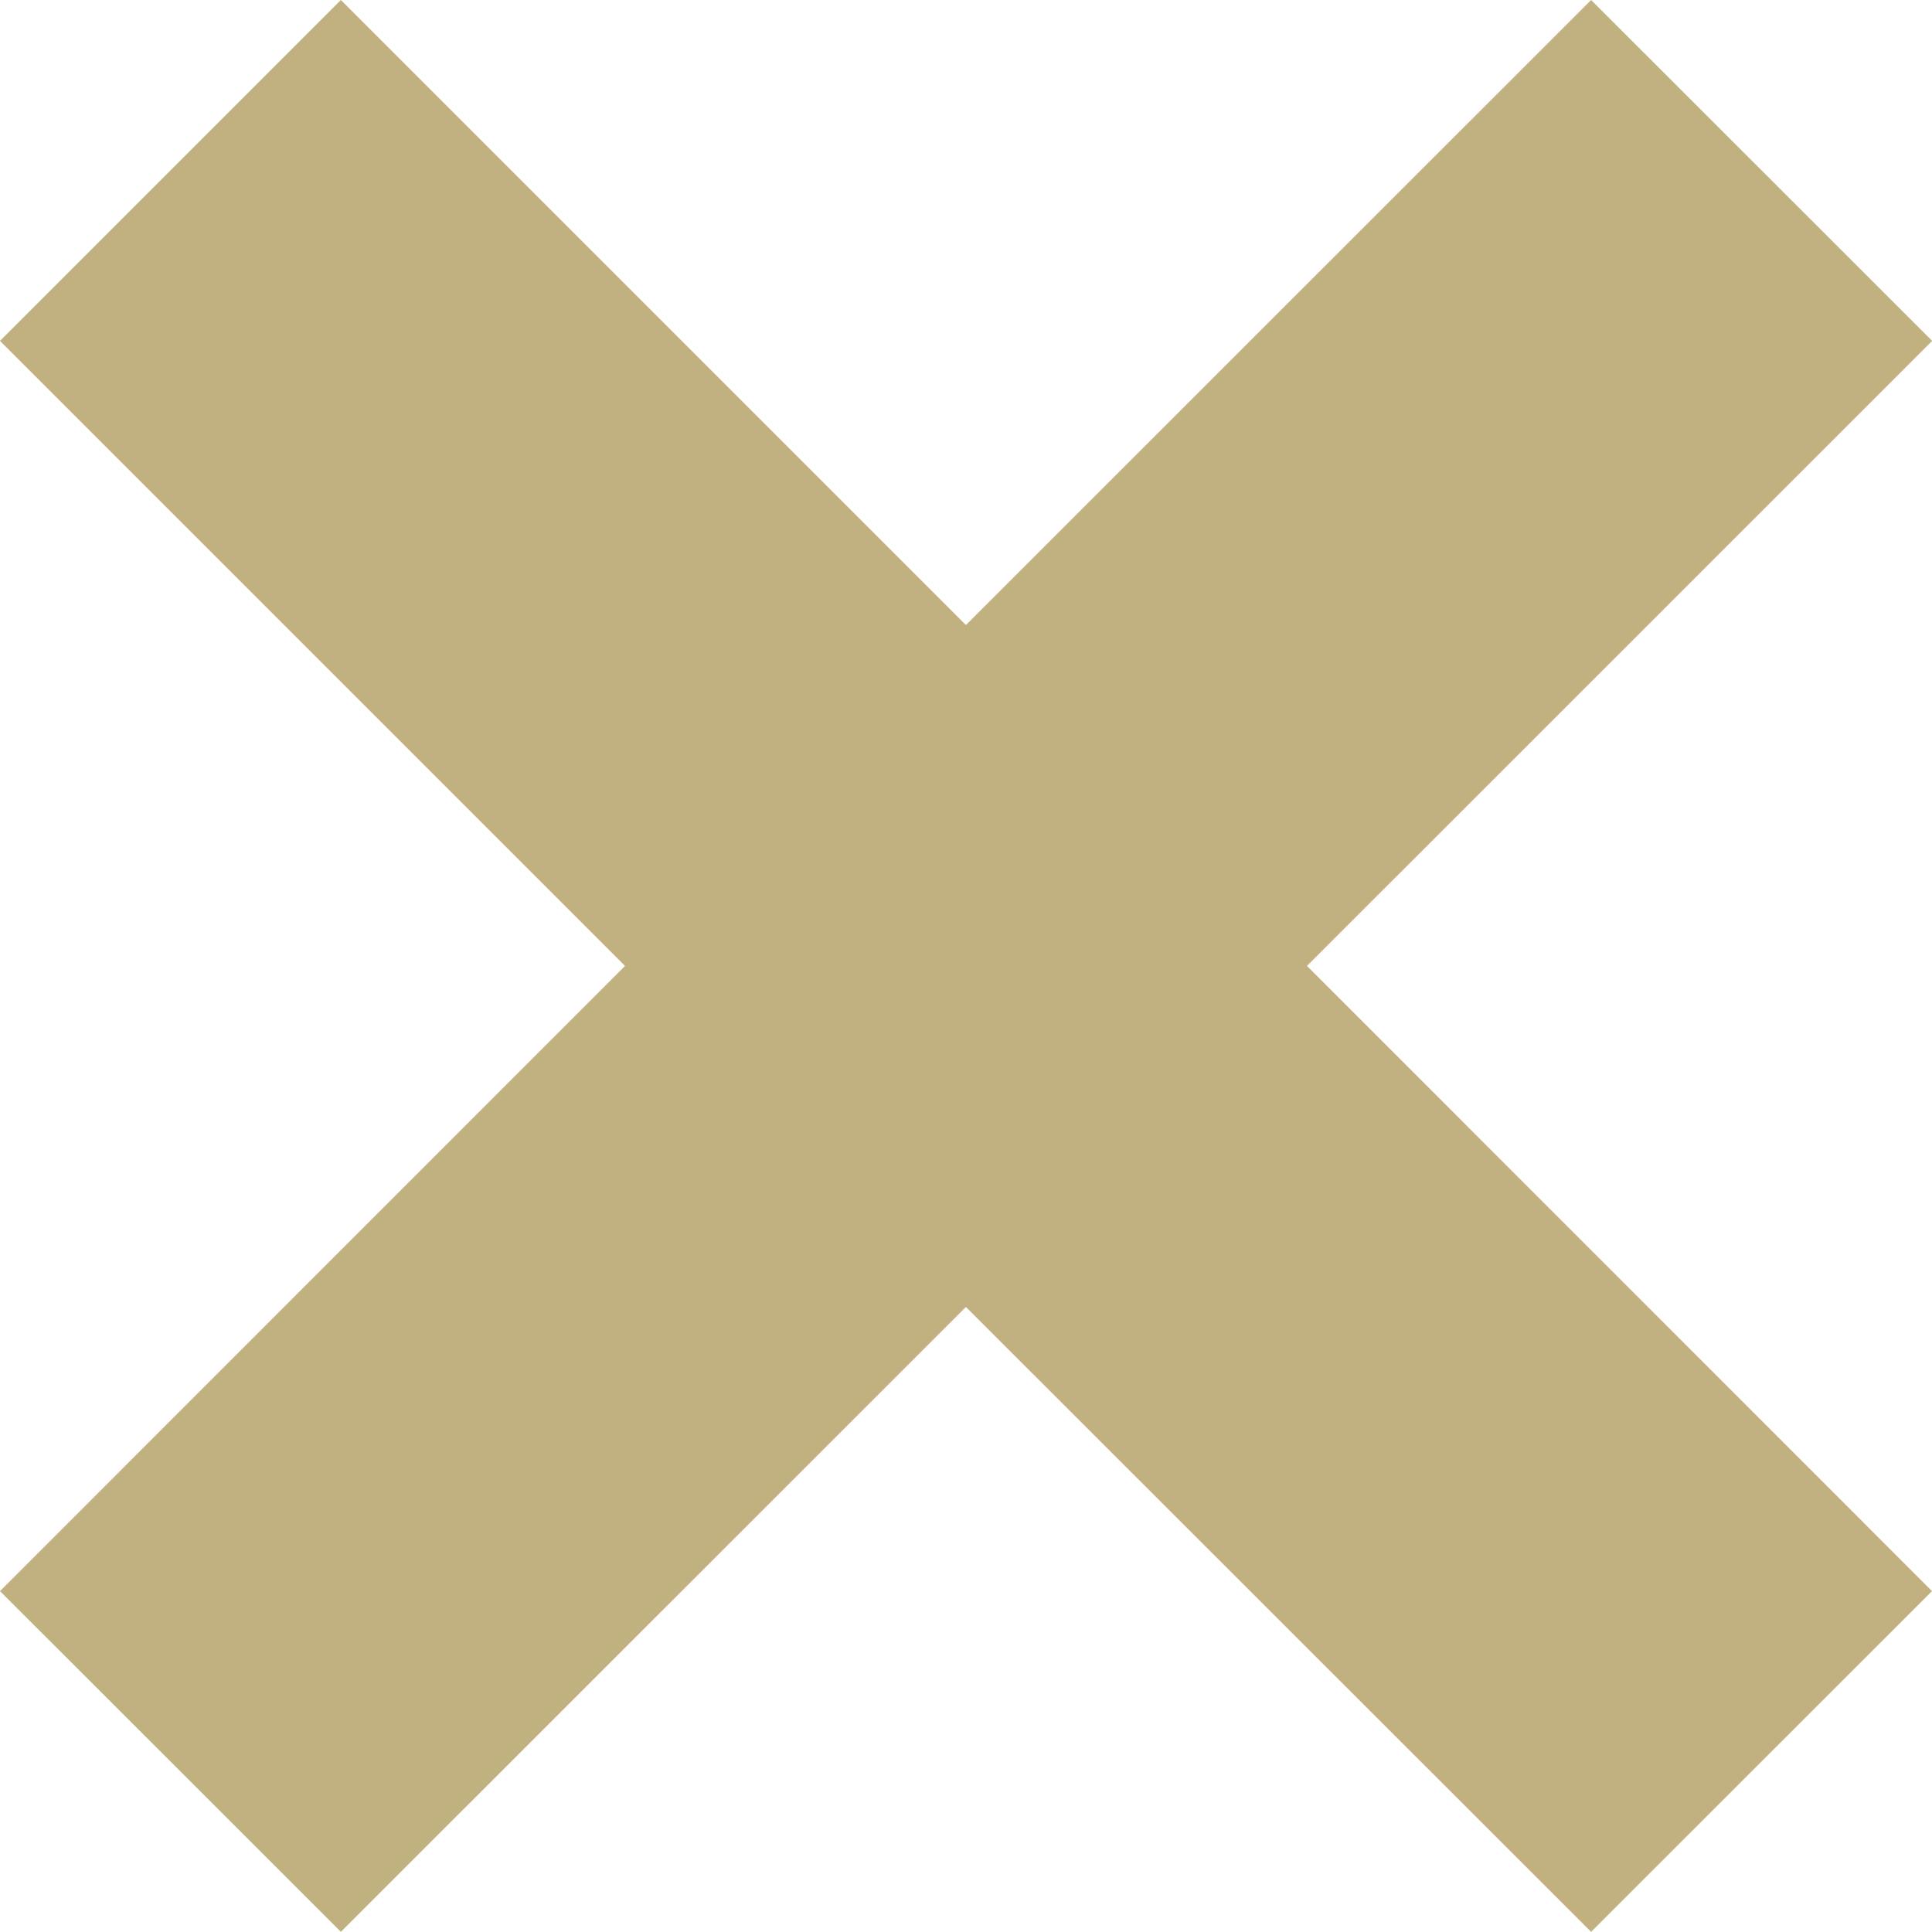 <svg xmlns="http://www.w3.org/2000/svg" width="12.021" height="12.02" viewBox="0 0 12.021 12.02">
    <defs>
        <style>
            .cls-1{fill:#856404;opacity:.5}
        </style>
    </defs>
    <path id="_.close" d="M6.01 8.132L2.121 12.02 0 9.9l3.889-3.89L0 2.121 2.121 0 6.01 3.889 9.9 0l2.122 2.121-3.89 3.889 3.889 3.89L9.9 12.02z" class="cls-1" data-name=".close"/>
</svg>
